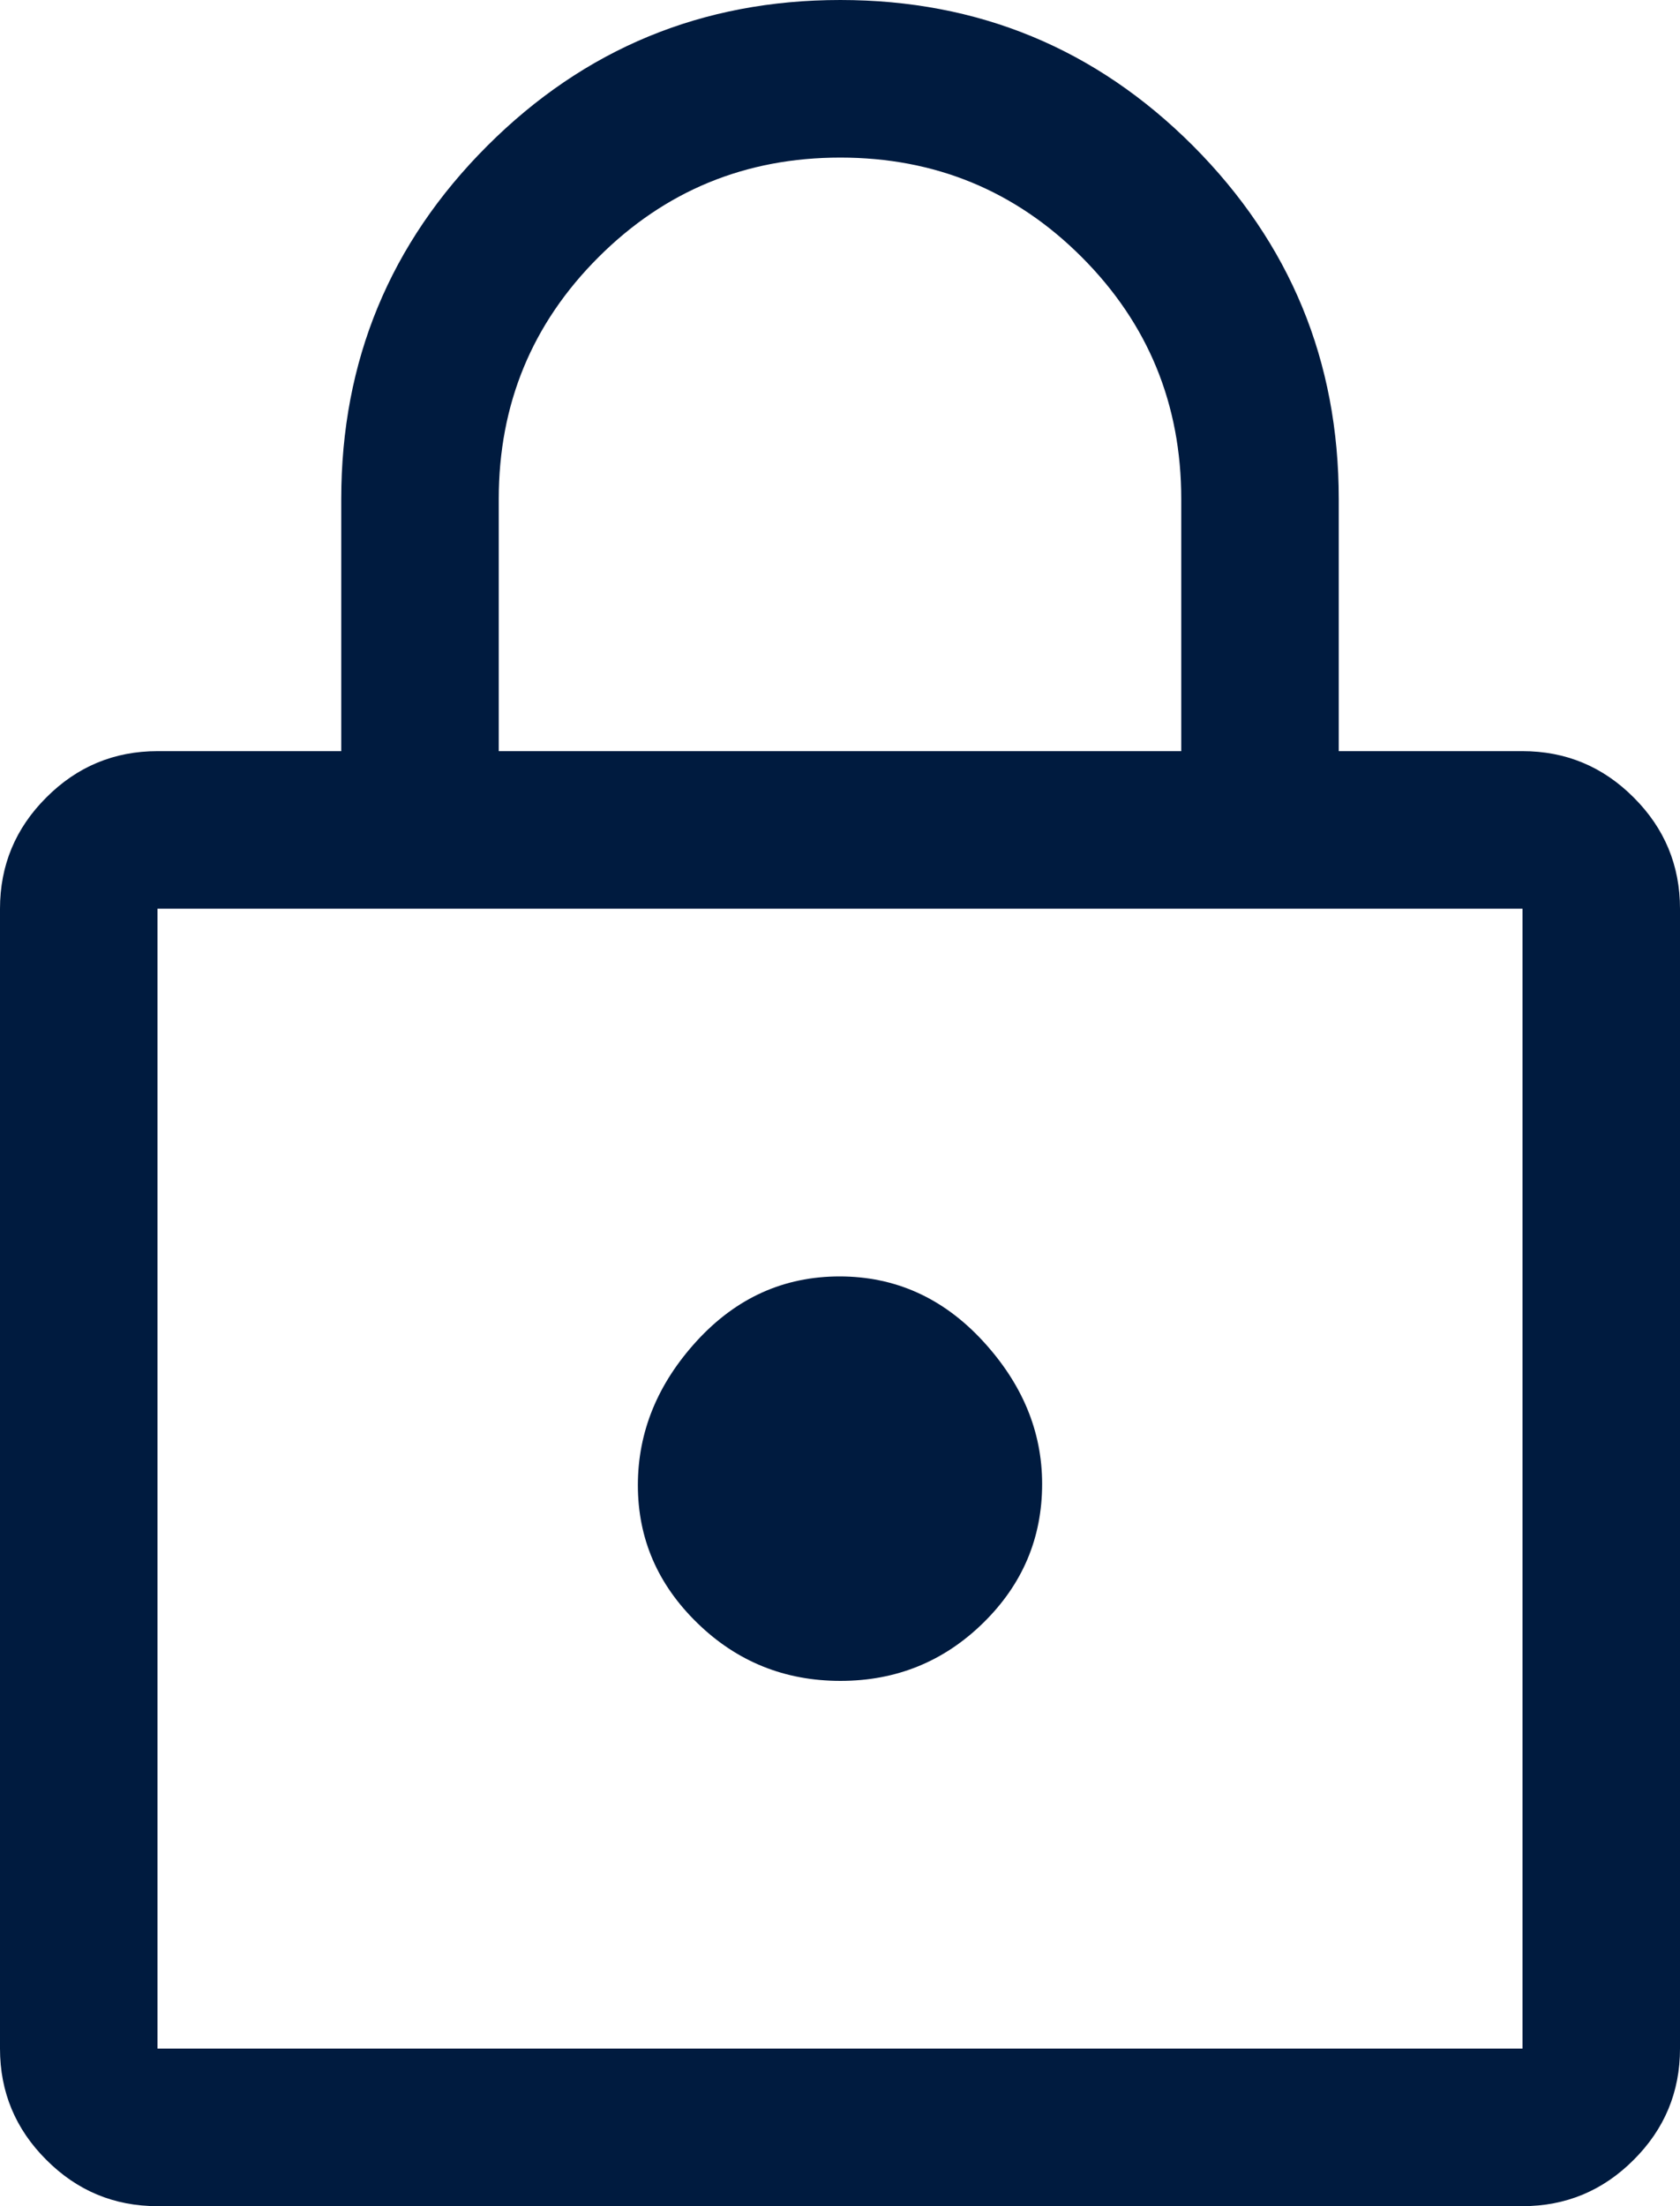 <svg width="16" height="21" viewBox="0 0 16 21" fill="none" xmlns="http://www.w3.org/2000/svg">
<path d="M1.5 21C1.087 21 0.734 20.853 0.441 20.559C0.147 20.266 0 19.913 0 19.5V8.65C0 8.238 0.147 7.884 0.441 7.591C0.734 7.297 1.087 7.15 1.5 7.15H3.25V4.75C3.25 3.436 3.713 2.316 4.64 1.389C5.567 0.463 6.688 0 8.003 0C9.318 0 10.438 0.463 11.363 1.389C12.287 2.316 12.75 3.436 12.75 4.75V7.15H14.5C14.912 7.15 15.266 7.297 15.559 7.591C15.853 7.884 16 8.238 16 8.65V19.5C16 19.913 15.853 20.266 15.559 20.559C15.266 20.853 14.912 21 14.5 21H1.5ZM1.5 19.5H14.5V8.65H1.5V19.5ZM8.004 16C8.535 16 8.988 15.816 9.363 15.449C9.738 15.082 9.925 14.641 9.925 14.125C9.925 13.625 9.736 13.171 9.358 12.762C8.98 12.354 8.526 12.15 7.996 12.15C7.465 12.15 7.013 12.354 6.638 12.762C6.263 13.171 6.075 13.629 6.075 14.137C6.075 14.646 6.264 15.083 6.642 15.45C7.019 15.817 7.474 16 8.004 16ZM4.75 7.15H11.25V4.75C11.25 3.847 10.934 3.08 10.303 2.448C9.672 1.816 8.905 1.5 8.003 1.5C7.101 1.5 6.333 1.816 5.7 2.448C5.067 3.08 4.75 3.847 4.75 4.75V7.15Z" fill="#001B3F"/>
</svg>
